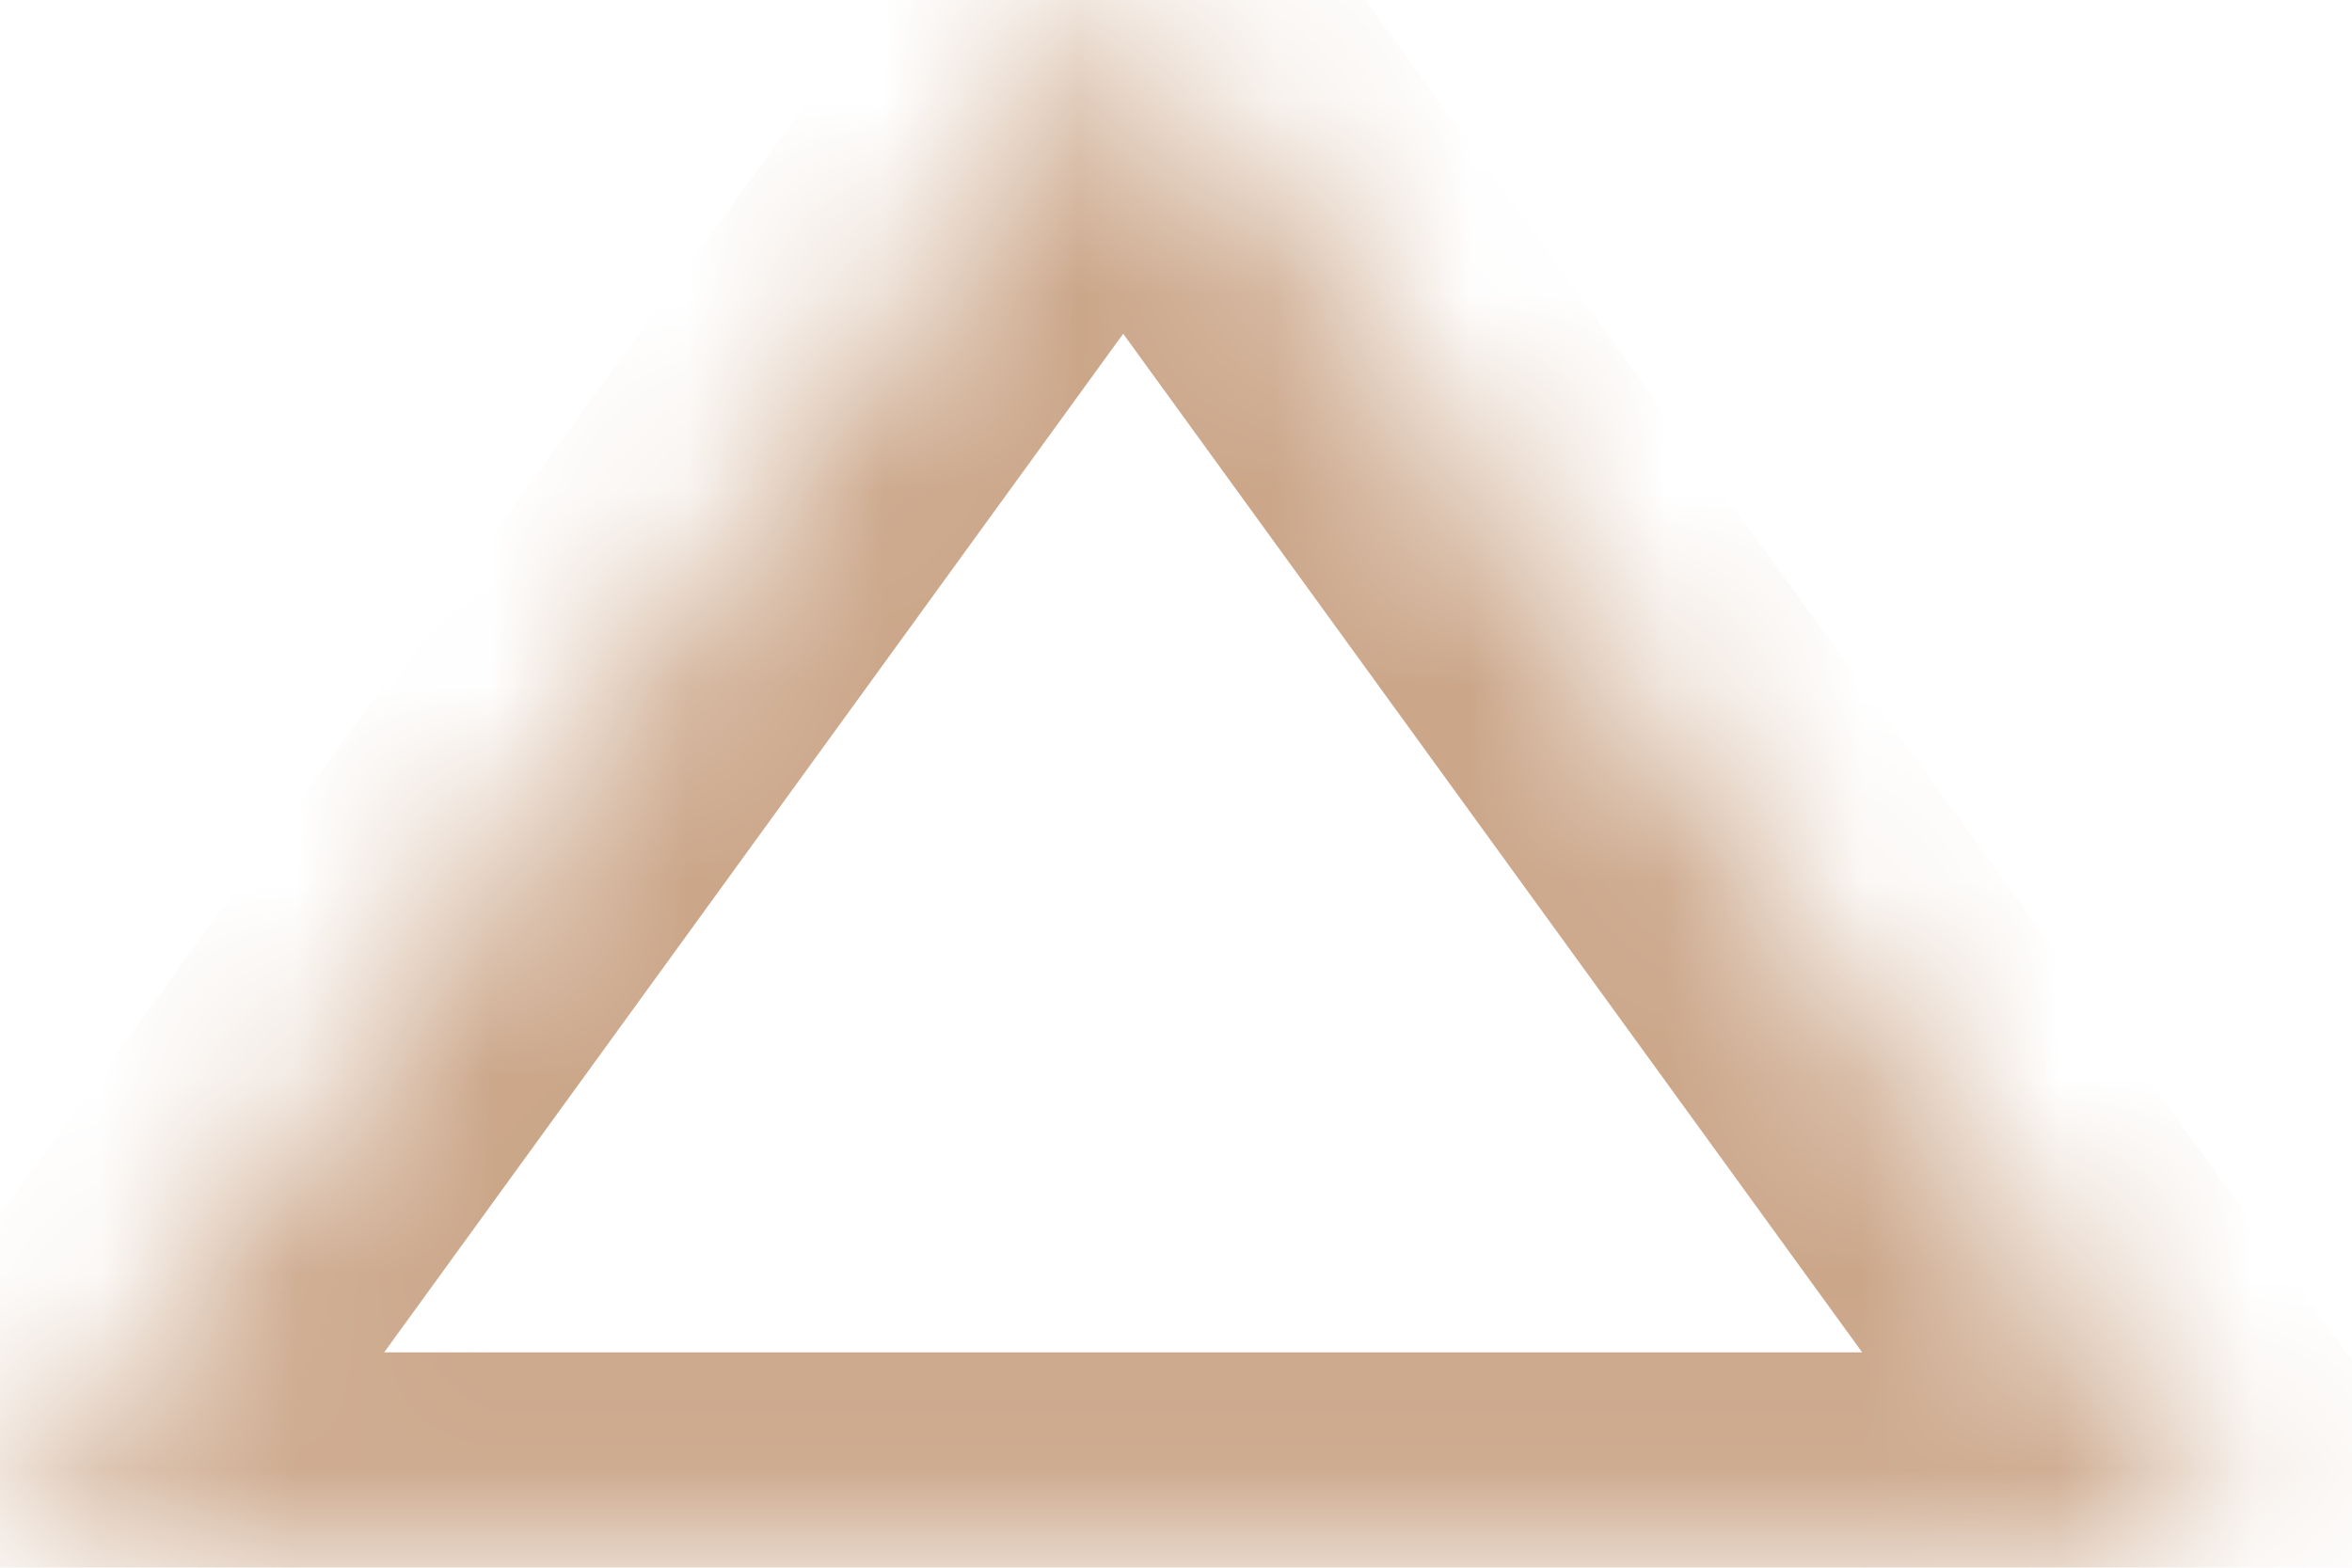 <svg width="12" height="8" viewBox="0 0 12 8" fill="none" xmlns="http://www.w3.org/2000/svg">
<mask id="path-1-inside-1" fill="white">
<path fill-rule="evenodd" clip-rule="evenodd" d="M11.461 7.901L5.731 -3.36202e-06L-3.8147e-05 7.901L11.461 7.901Z"/>
</mask>
<path d="M5.731 -3.36202e-06L6.54 -0.587L5.731 -1.703L4.921 -0.587L5.731 -3.36202e-06ZM11.461 7.901L11.461 8.901L13.422 8.901L12.271 7.314L11.461 7.901ZM-3.8147e-05 7.901L-0.81 7.314L-1.961 8.901L-3.82344e-05 8.901L-3.8147e-05 7.901ZM4.921 0.587L10.652 8.488L12.271 7.314L6.54 -0.587L4.921 0.587ZM0.809 8.488L6.54 0.587L4.921 -0.587L-0.81 7.314L0.809 8.488ZM-3.82344e-05 8.901L11.461 8.901L11.461 6.901L-3.80595e-05 6.901L-3.82344e-05 8.901Z" fill="#CBA689" mask="url(#path-1-inside-1)"/>
</svg>
